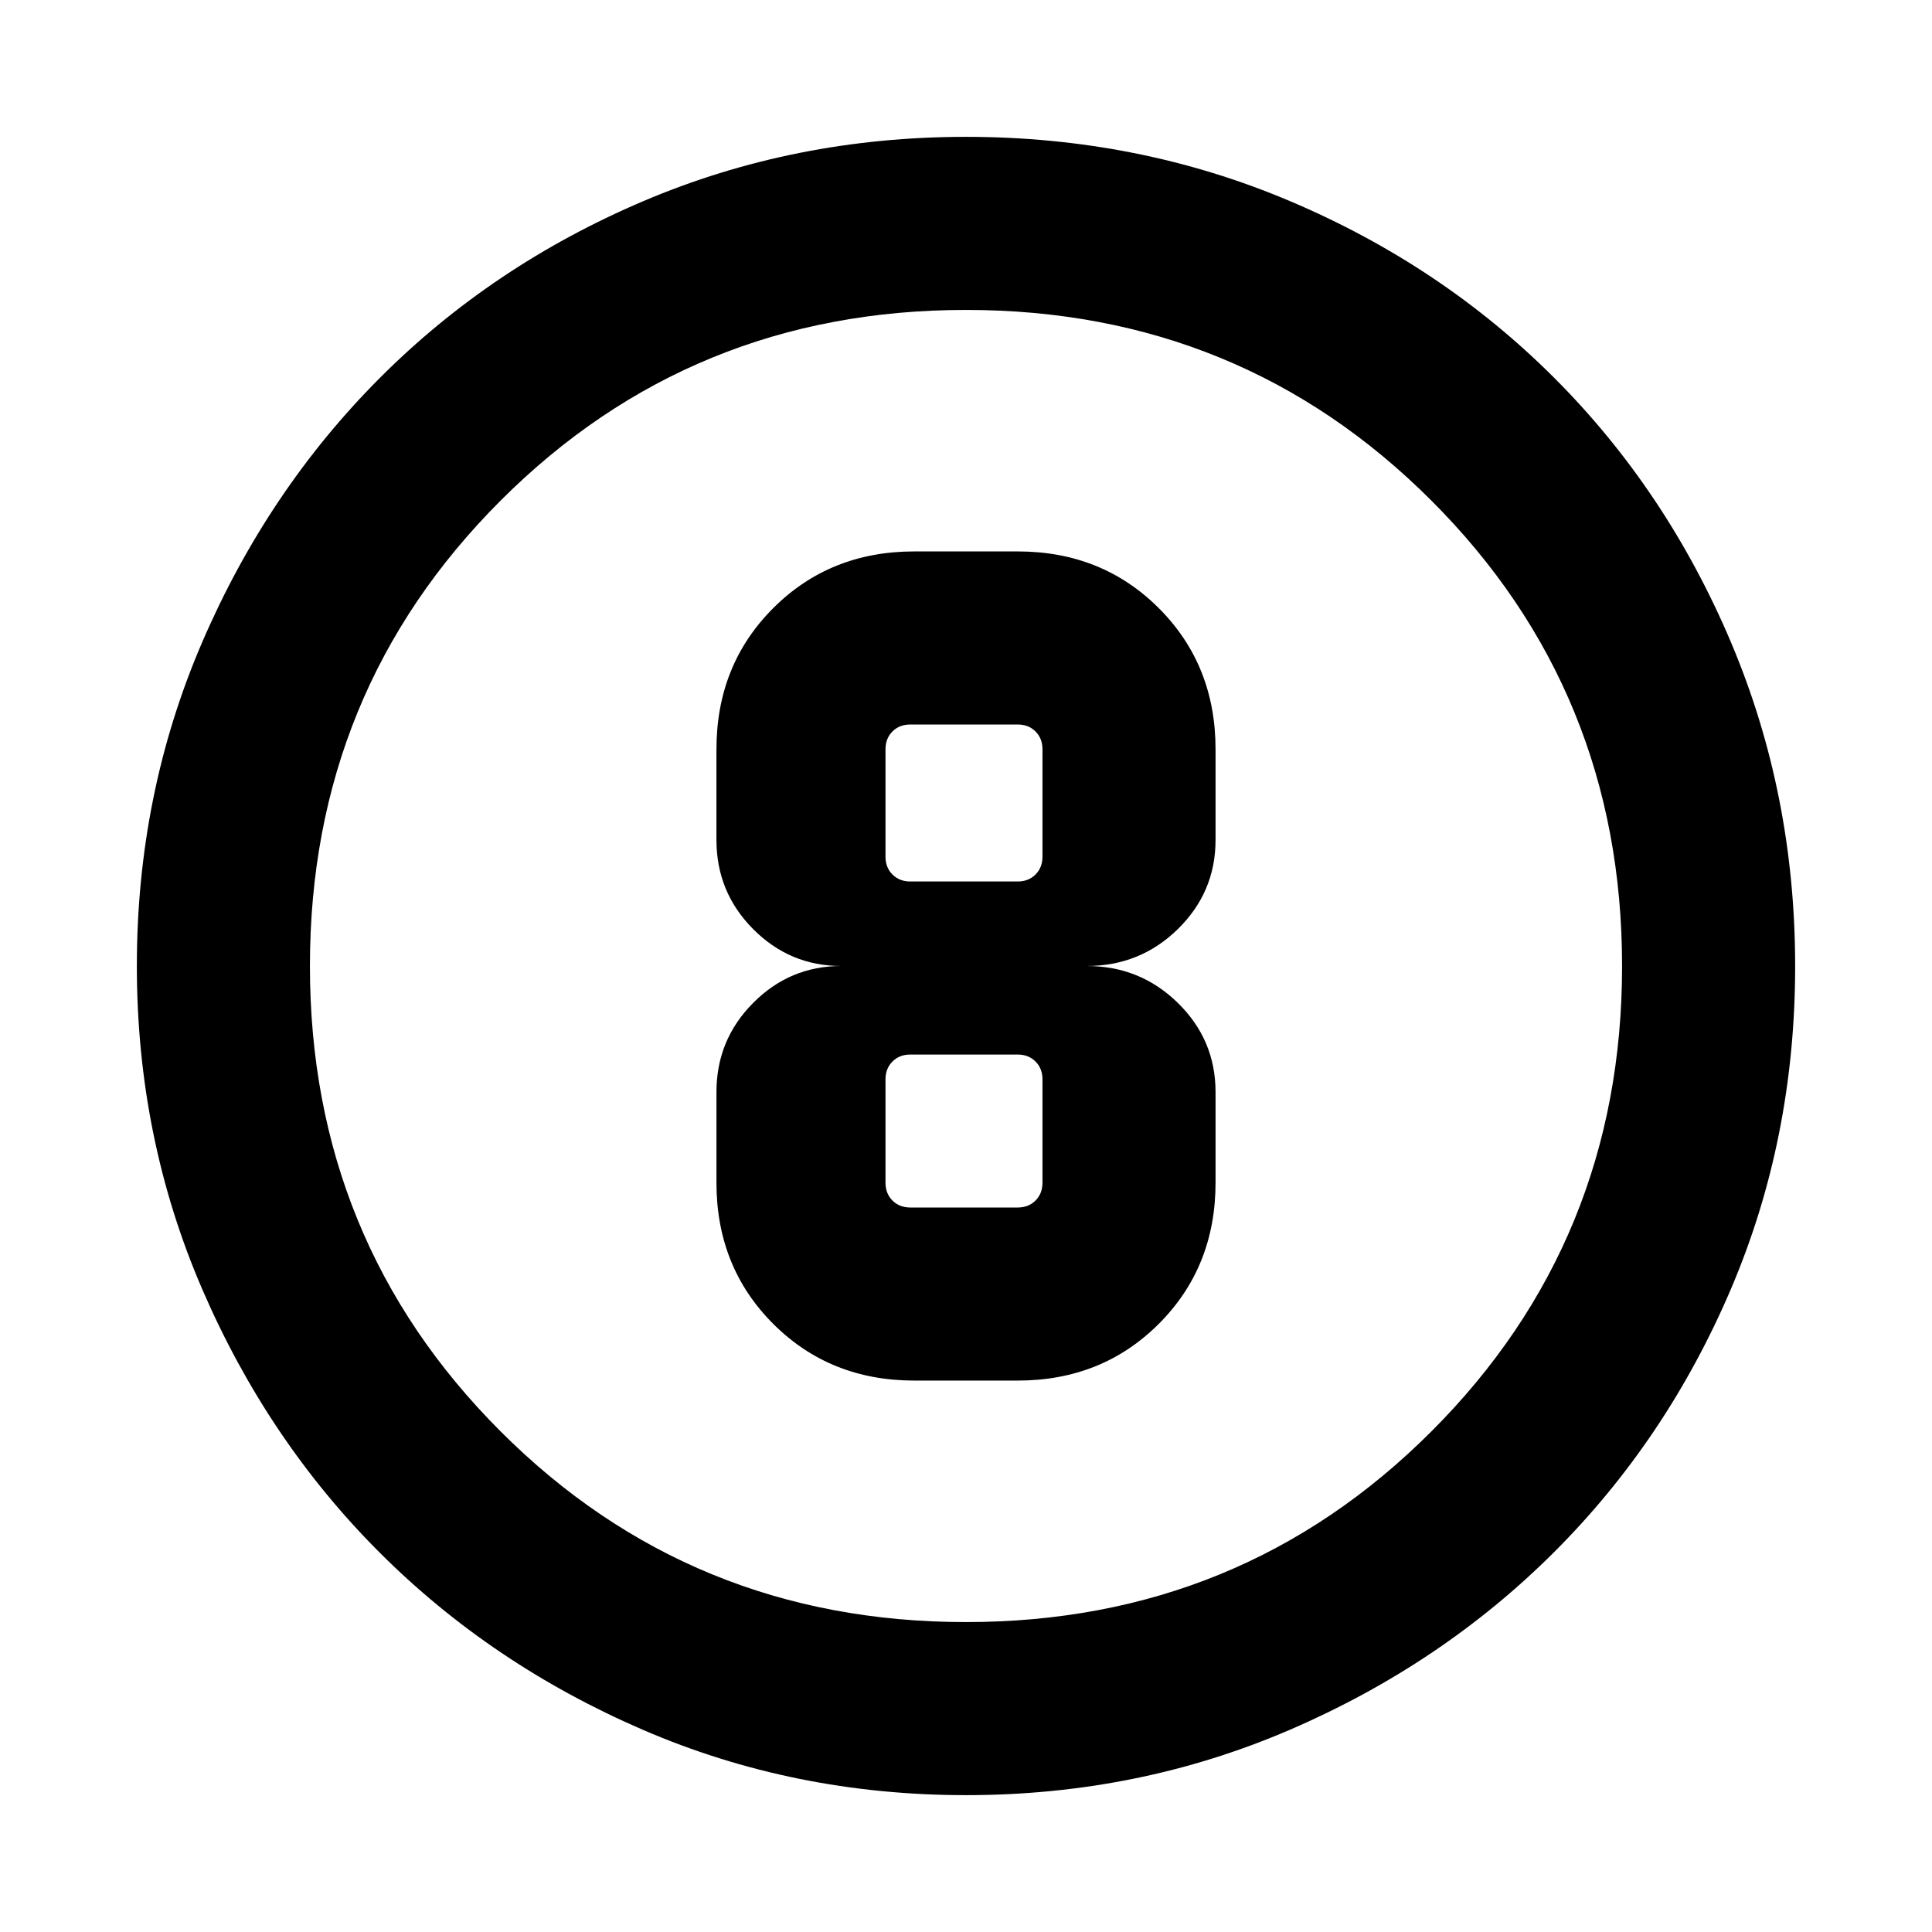 <svg xmlns="http://www.w3.org/2000/svg" height="24" viewBox="0 96 960 960" width="24"><path d="M480 987.999q-85.409 0-160.595-32.482-75.186-32.481-130.813-88.109-55.628-55.627-88.109-130.813Q68.001 661.409 68.001 576q0-85.665 32.541-161.076 32.54-75.411 88.269-131.206 55.728-55.794 130.812-87.755Q394.707 164.001 480 164.001q85.655 0 161.058 31.962 75.403 31.961 131.21 87.769 55.808 55.807 87.769 131.237 31.962 75.429 31.962 161.114 0 85.686-31.962 160.532-31.961 74.846-87.755 130.574-55.795 55.729-131.206 88.269Q565.665 987.999 480 987.999ZM480 902q136.513 0 231.256-94.744Q806 712.513 806 576t-94.744-231.256Q616.513 250 480 250t-231.256 94.744Q154 439.487 154 576t94.744 231.256Q343.487 902 480 902Zm0-326Zm-25.692 205.999h51.384q41.923 0 70.115-28.192 28.192-28.192 28.192-70.115v-45.077q0-25.923-18.73-44.269Q566.538 576 540 576q26.538 0 45.269-18.346 18.73-18.346 18.73-44.269v-45.077q0-41.923-28.192-70.115-28.192-28.192-70.115-28.192h-51.384q-41.923 0-70.115 28.192-28.192 28.192-28.192 70.115v45.077q0 25.923 18.23 44.269Q392.462 576 418 576q-25.538 0-43.769 18.346-18.23 18.346-18.23 44.269v45.077q0 41.923 28.192 70.115 28.192 28.192 70.115 28.192Zm-2-326h53.384q5.385 0 8.847 3.462 3.462 3.462 3.462 8.847v53.384q0 5.385-3.462 8.847-3.462 3.462-8.847 3.462h-53.384q-5.385 0-8.847-3.462-3.462-3.462-3.462-8.847v-53.384q0-5.385 3.462-8.847 3.462-3.462 8.847-3.462Zm0 240.002q-5.385 0-8.847-3.462-3.462-3.462-3.462-8.847v-51.384q0-5.385 3.462-8.847 3.462-3.462 8.847-3.462h53.384q5.385 0 8.847 3.462 3.462 3.462 3.462 8.847v51.384q0 5.385-3.462 8.847-3.462 3.462-8.847 3.462h-53.384Z"/></svg>